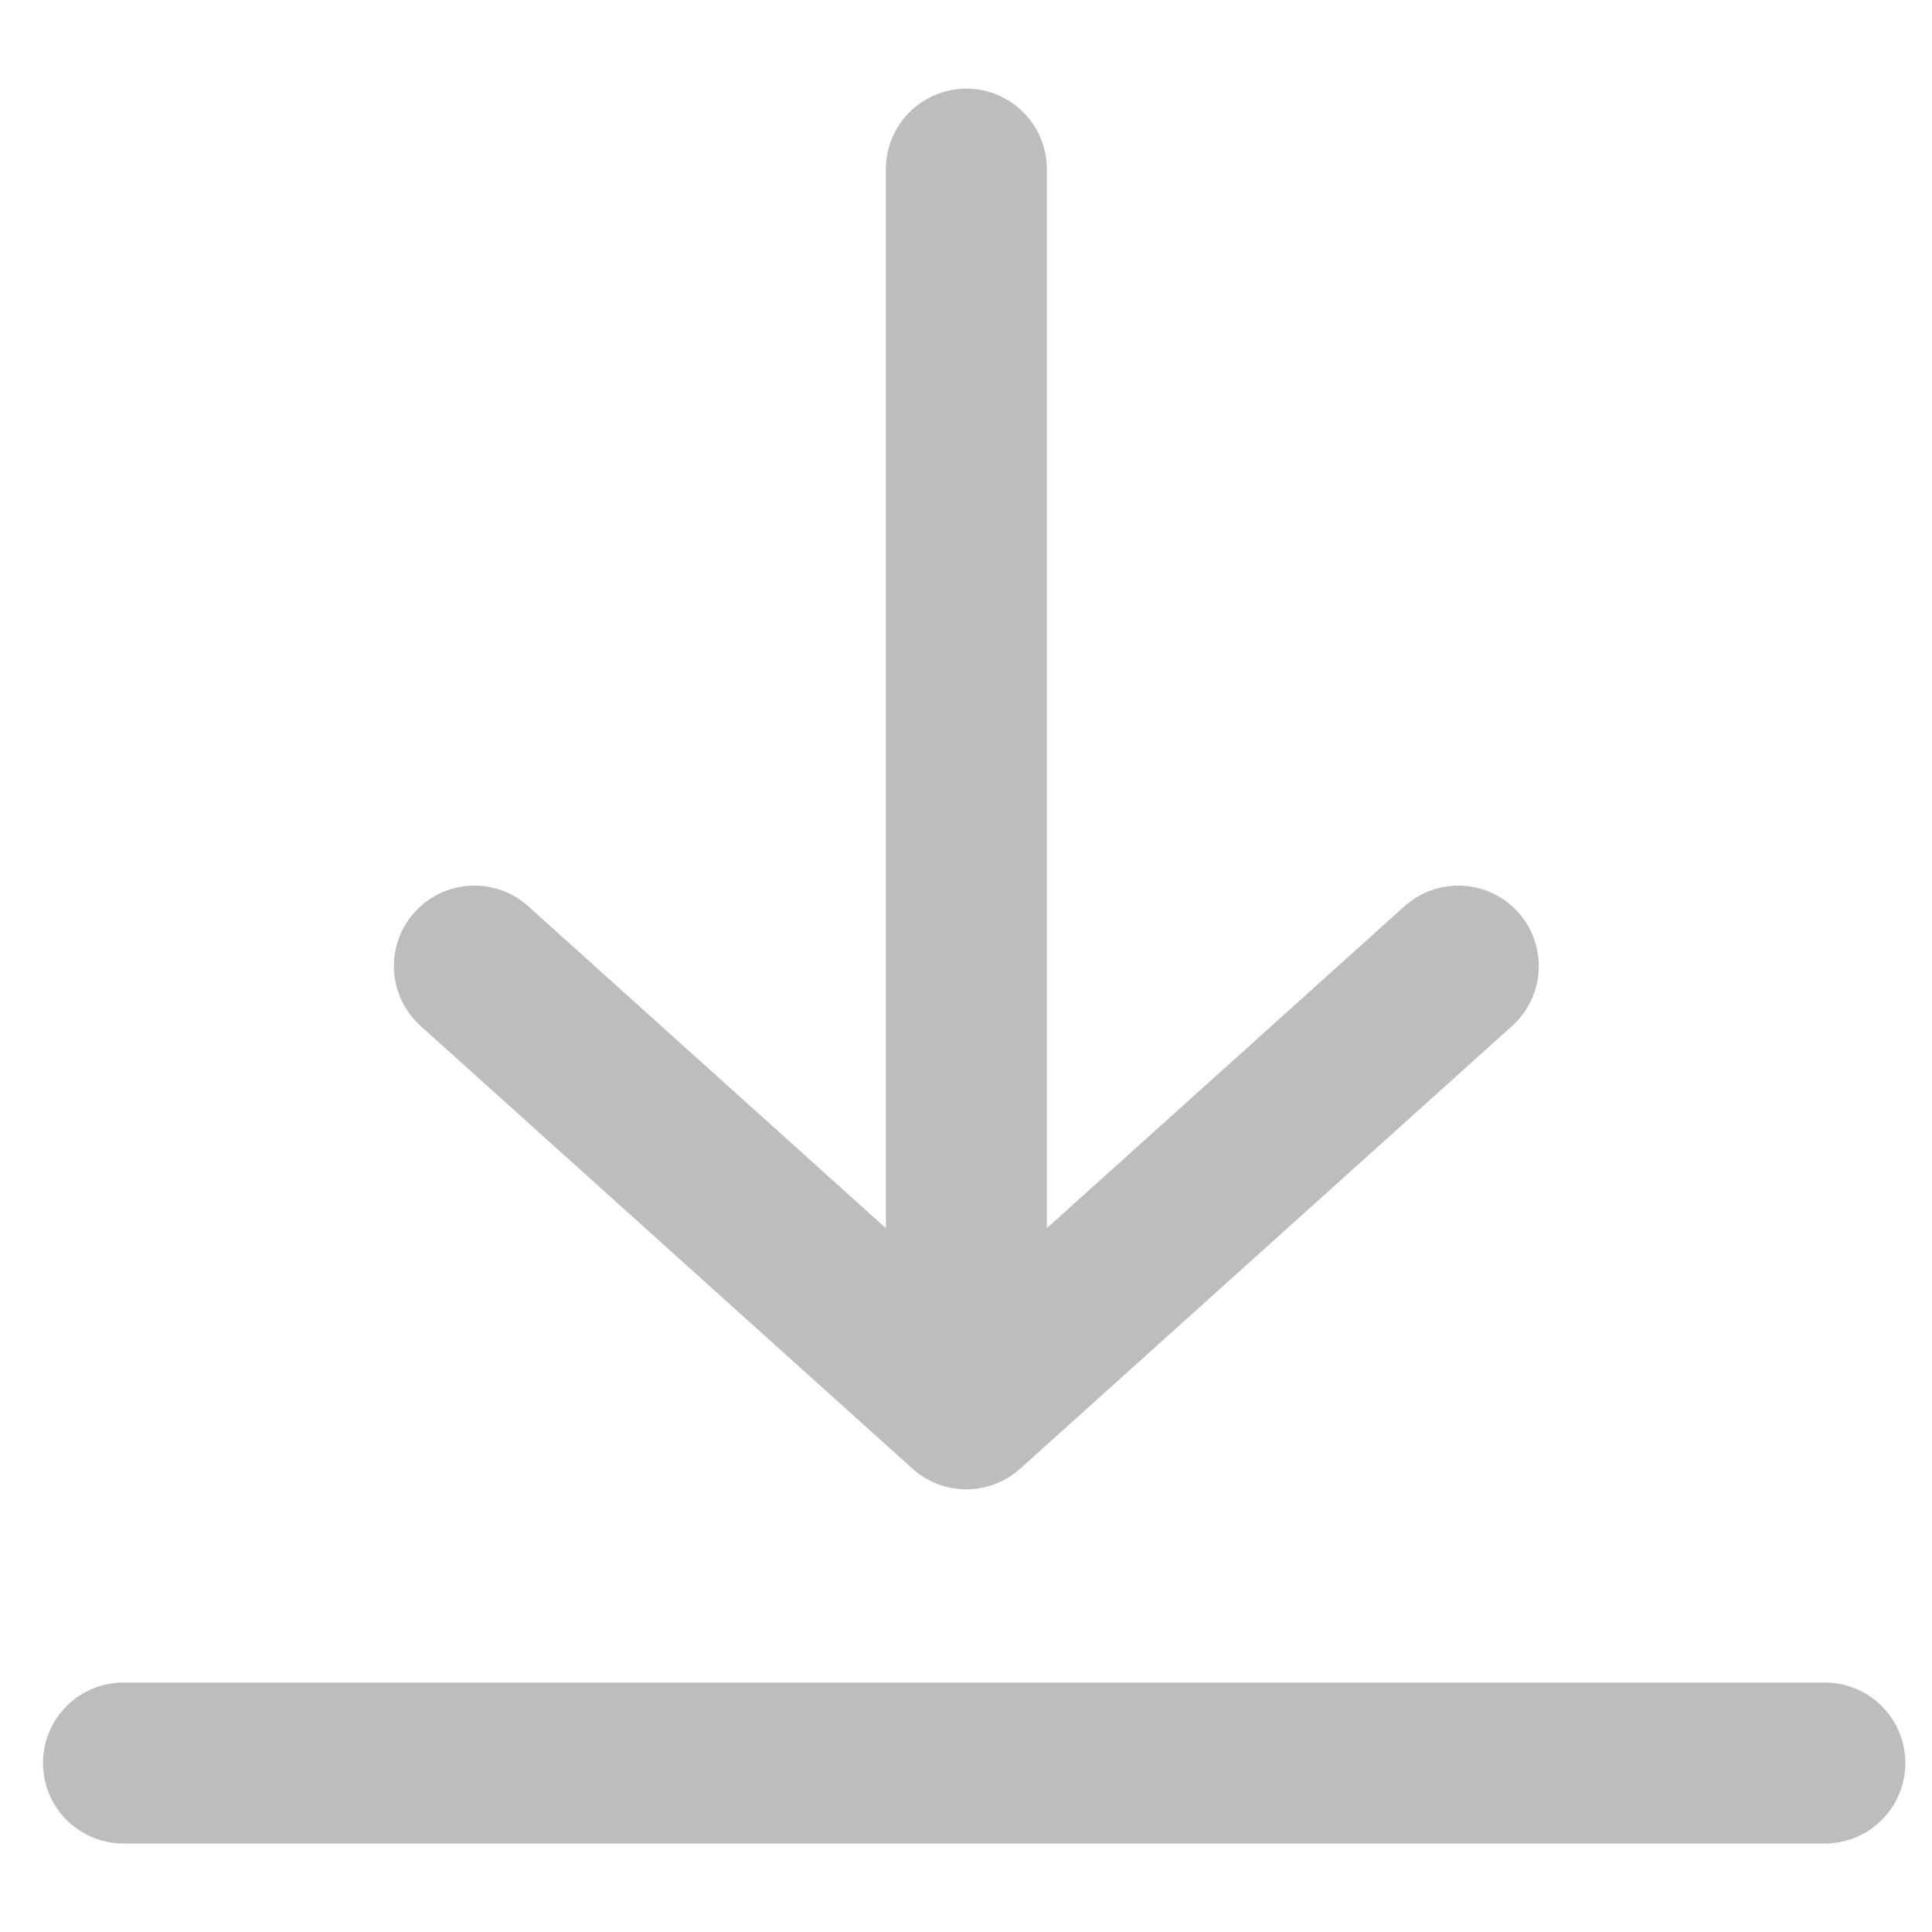 <svg width="22" height="22" viewBox="0 0 22 22" fill="none" xmlns="http://www.w3.org/2000/svg">
<path d="M1.406 20.076H20.78M11.004 1.926V16.043M11.004 16.043L16.606 11.001M11.004 16.043L5.402 11.001" stroke="#BDBDBD" stroke-width="1.833" stroke-linecap="round" stroke-linejoin="round"/>
</svg>

